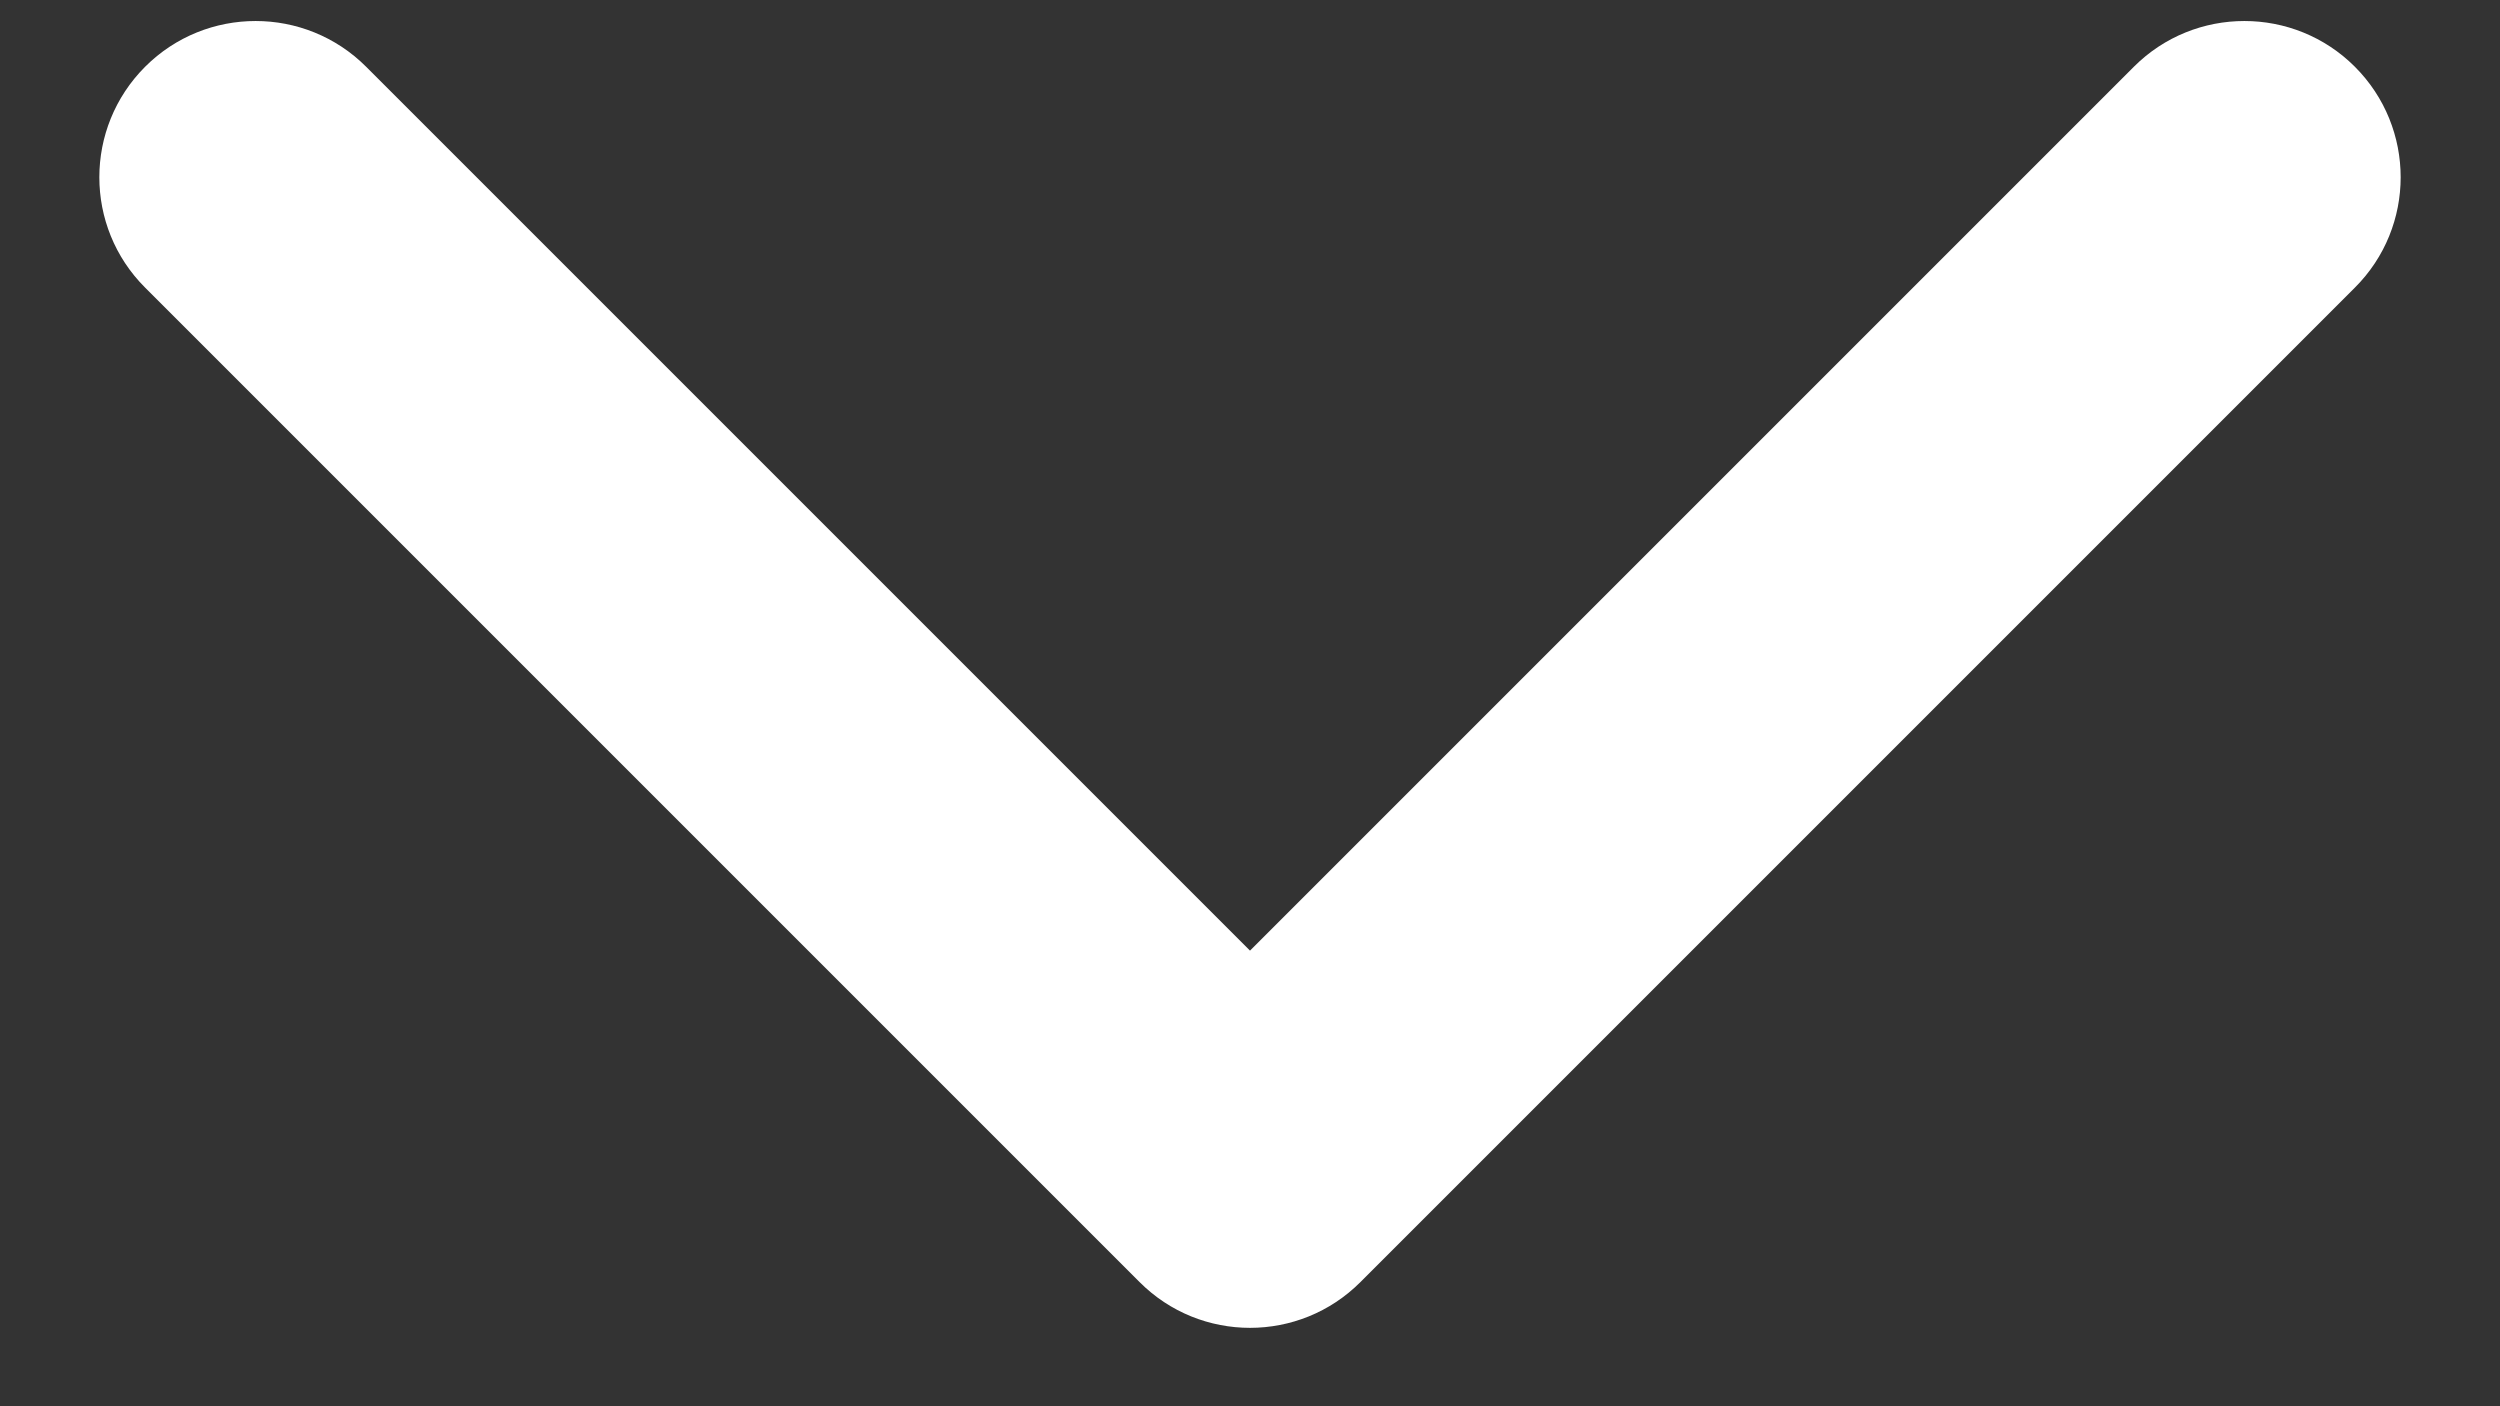 <svg width="16" height="9" viewBox="0 0 16 9" fill="none" xmlns="http://www.w3.org/2000/svg">
<rect x="0" y="0" width="16" height="9" fill="#333333" stroke="none"/>
<path d="M7.293 8.205C7.683 8.596 8.317 8.596 8.707 8.205L15.071 1.841C15.462 1.451 15.462 0.818 15.071 0.427C14.681 0.037 14.047 0.037 13.657 0.427L8 6.084L2.343 0.427C1.953 0.037 1.319 0.037 0.929 0.427C0.538 0.818 0.538 1.451 0.929 1.841L7.293 8.205ZM7 7.498V7.498H9V7.498H7Z" fill="white"/>
</svg>
